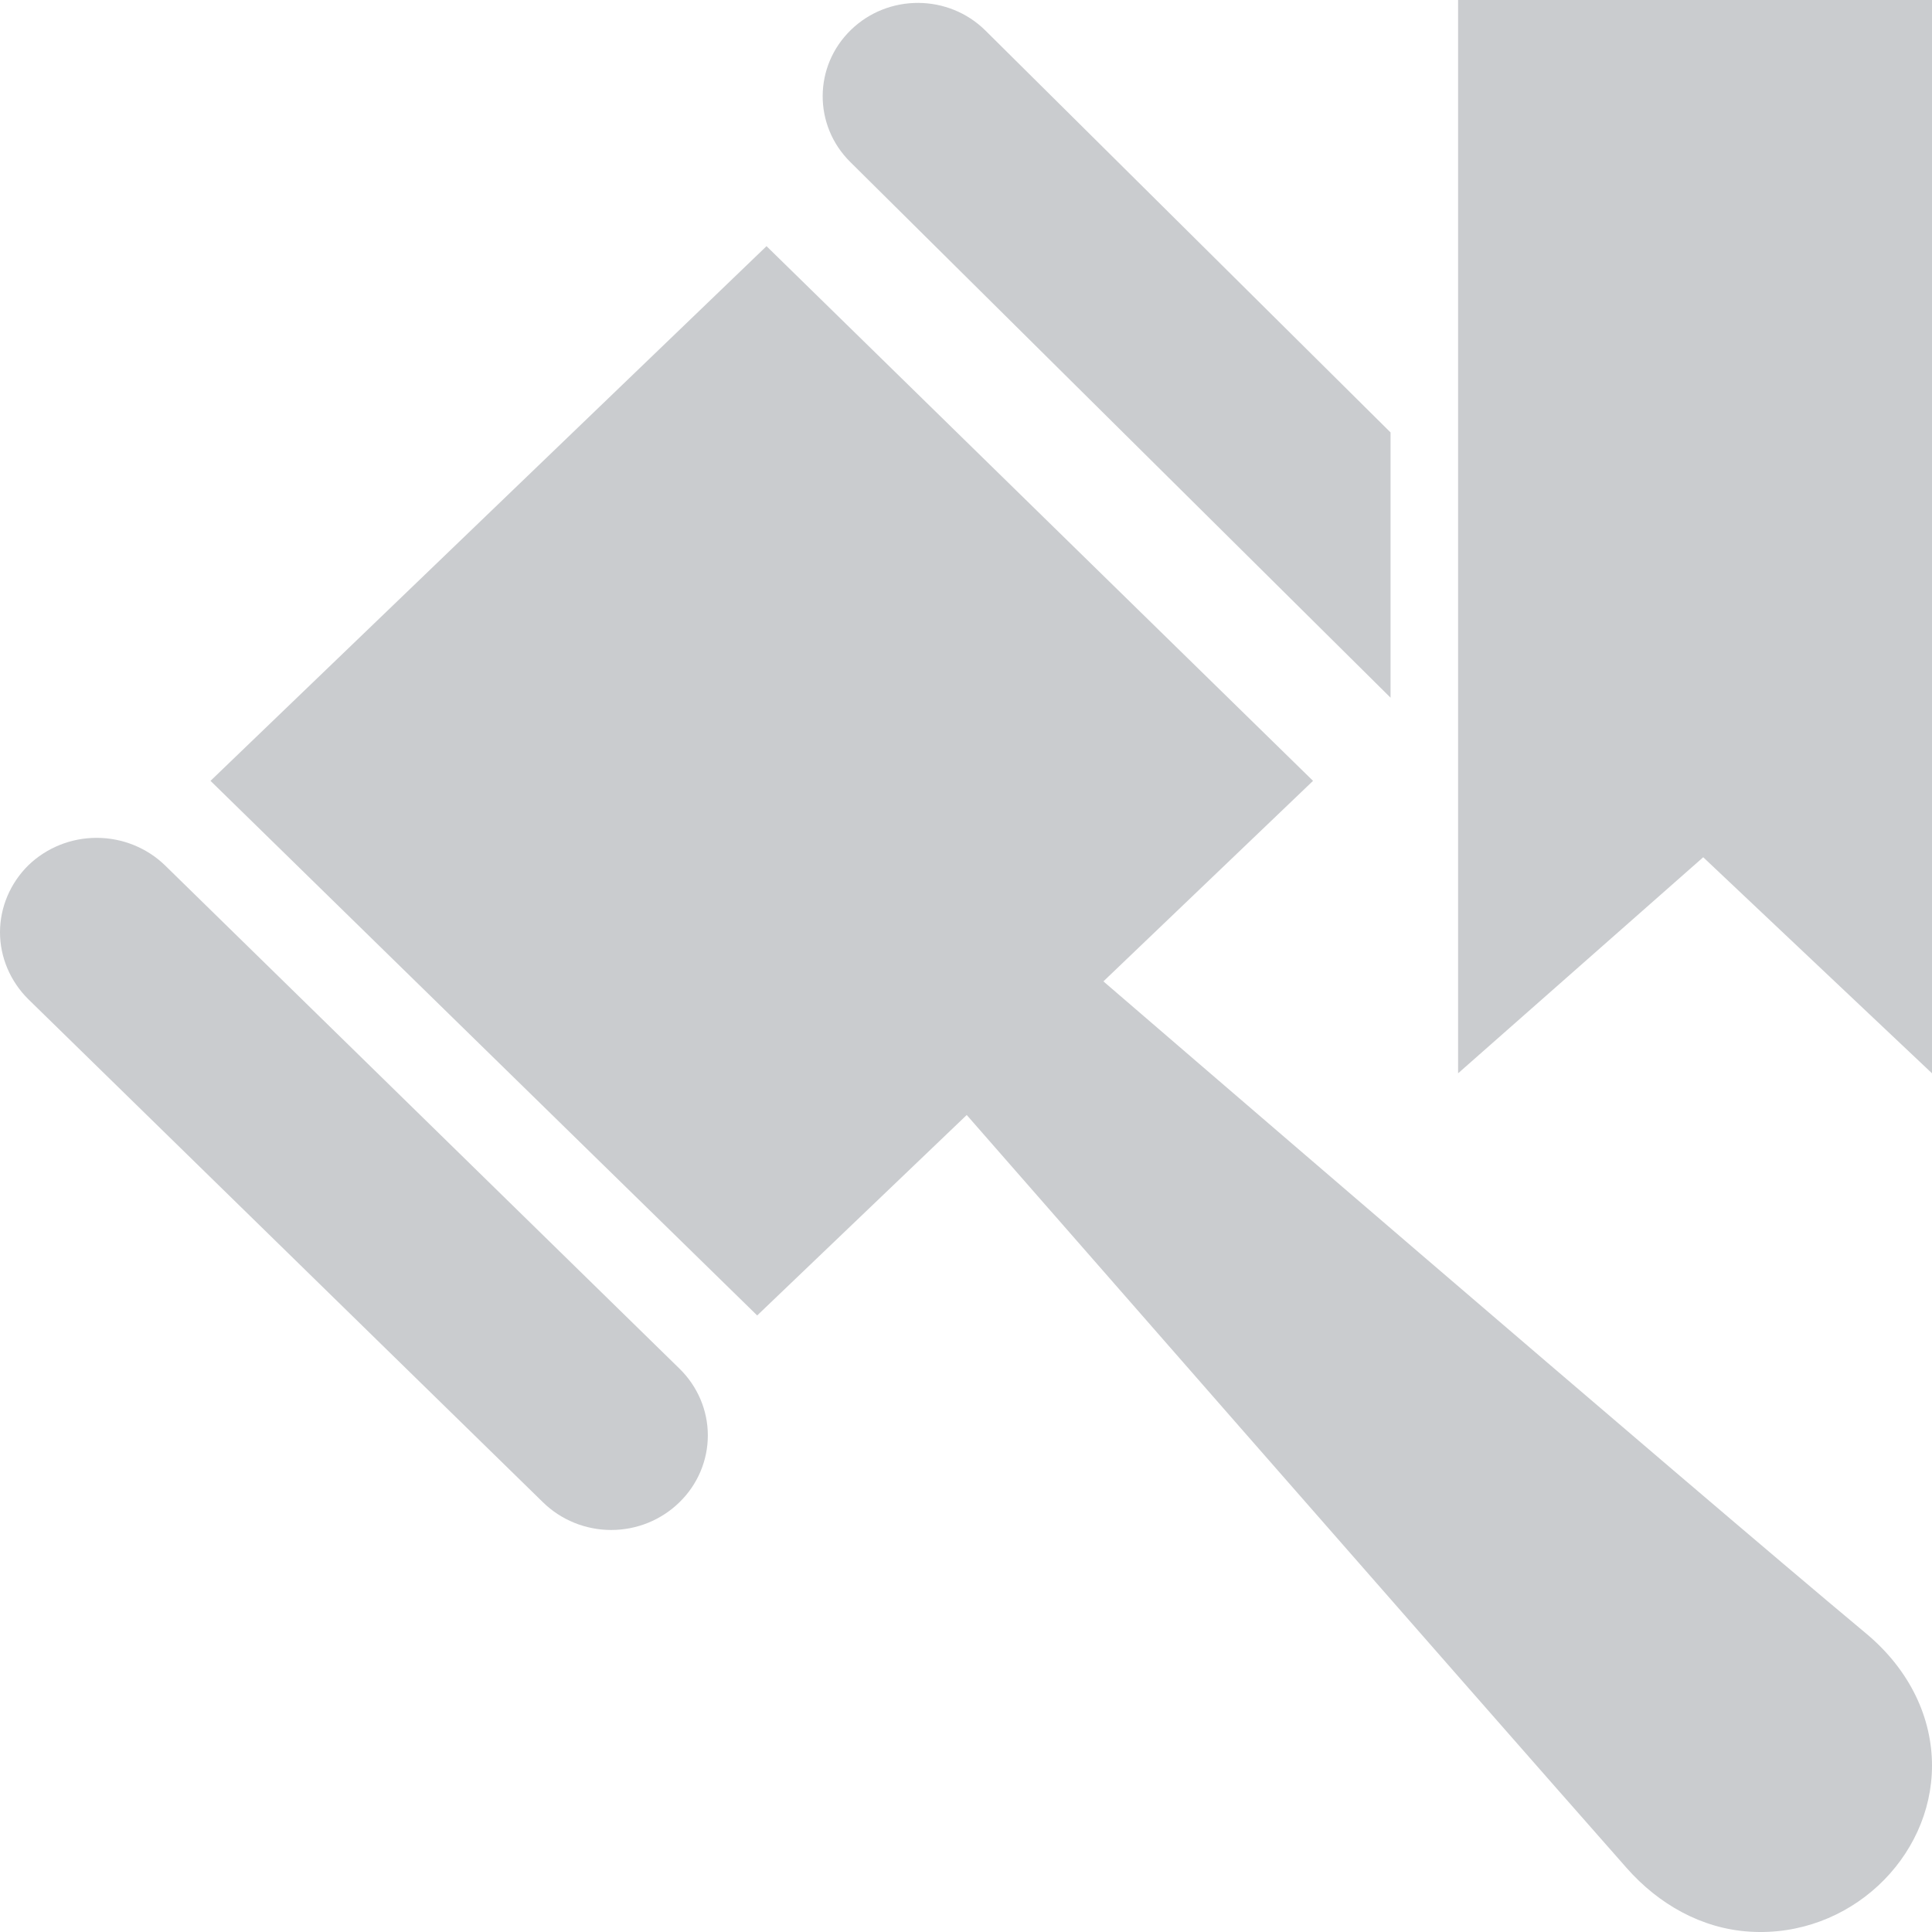 <svg width="24" height="24" viewBox="0 0 24 24" fill="none" xmlns="http://www.w3.org/2000/svg">
<path d="M18.113 13.333V0H24V13.333L21.158 10.649L18.113 13.333Z" fill="#CACCCF"/>
<path fill-rule="evenodd" clip-rule="evenodd" d="M10.571 0.371C10.106 0.822 10.102 1.556 10.562 2.012L17.274 8.667L17.274 5.372L12.242 0.38C11.783 -0.075 11.035 -0.079 10.571 0.371ZM13.707 12.191L16.311 9.7L9.522 3.058L2.615 9.7L9.406 16.341L12.009 13.851C12.009 13.851 18.33 21.079 20.207 23.205C20.601 23.652 21.136 23.96 21.739 23.996C22.97 24.072 24 23.084 24 21.933C24 21.347 23.733 20.753 23.183 20.293C21.001 18.475 13.707 12.191 13.707 12.191ZM1.2 10.408C1.519 10.408 1.824 10.531 2.05 10.75L8.441 17.002C8.666 17.222 8.793 17.52 8.793 17.831C8.793 18.143 8.666 18.442 8.441 18.661C8.216 18.882 7.911 19.006 7.593 19.006C7.274 19.006 6.969 18.882 6.744 18.661L0.351 12.412C0.128 12.19 0 11.892 0 11.581C0 11.27 0.128 10.971 0.351 10.75C0.577 10.531 0.882 10.408 1.2 10.408Z" fill="#CACCCF"/>
</svg>
